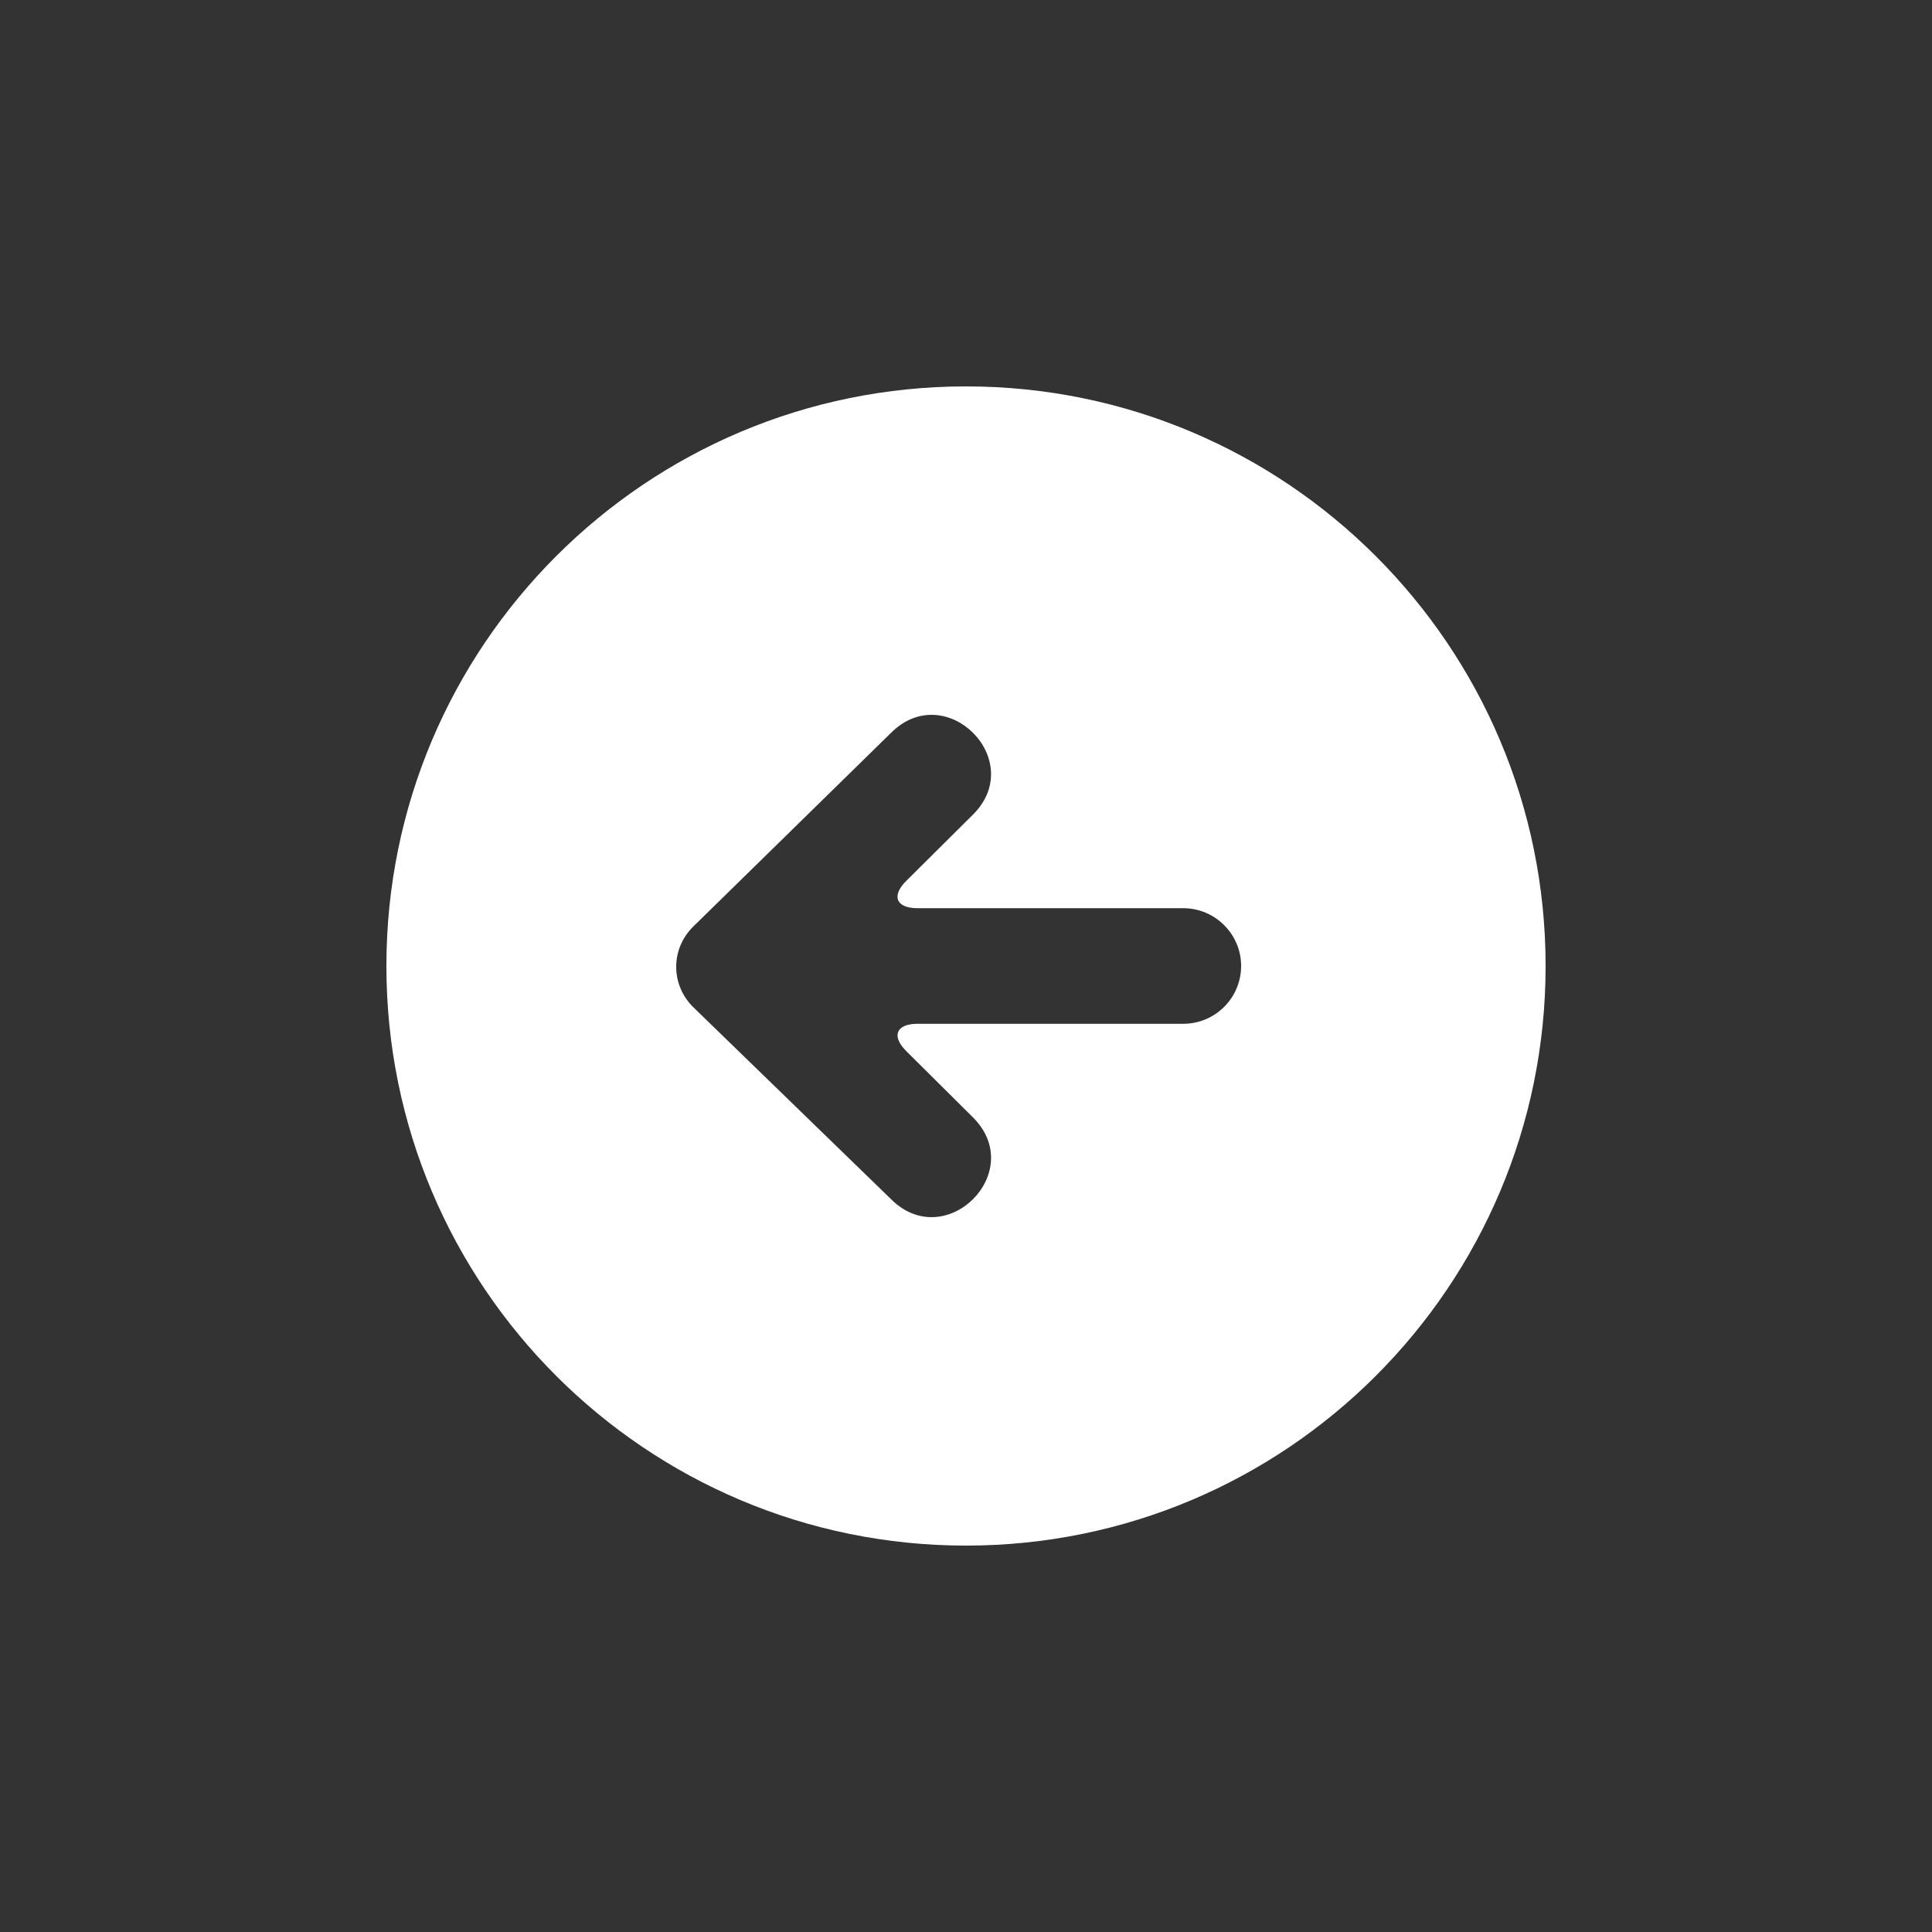<svg xmlns="http://www.w3.org/2000/svg" viewBox="0 0 100 100" version="1.1" x="0px" y="0px"><rect x="0" y="0" width="100" height="100" fill="#333333" stroke="none"/><title>Download s18.4</title><desc>Created with Sketch.</desc><g stroke="none" stroke-width="1" fill="none" fill-rule="evenodd" transform="matrix(0, 1, -1, 0, 100, -0)"><g fill="rgba(255,255,255,1)"><path d="M50,80 C33.431,80 20,66.569 20,50 C20,33.431 33.431,20 50,20 C66.569,20 80,33.431 80,50 C80,66.569 66.569,80 50,80 Z M52.044,35.885 C50.885,34.702 49.013,34.704 47.853,35.899 L37.93,46.121 C35.11,48.949 39.341,53.192 42.161,50.364 L45.594,46.909 C46.375,46.122 47.009,46.389 47.009,47.491 L47.009,61.247 C47.009,62.9 48.352,64.24 50,64.24 C51.653,64.24 52.992,62.891 52.992,61.247 L52.992,47.491 C52.992,46.383 53.626,46.122 54.407,46.909 L57.839,50.364 C60.66,53.192 64.89,48.949 62.07,46.121 L52.044,35.885 Z" transform="translate(50, 50) rotate(-180) translate(-50, -50) "/></g></g></svg>